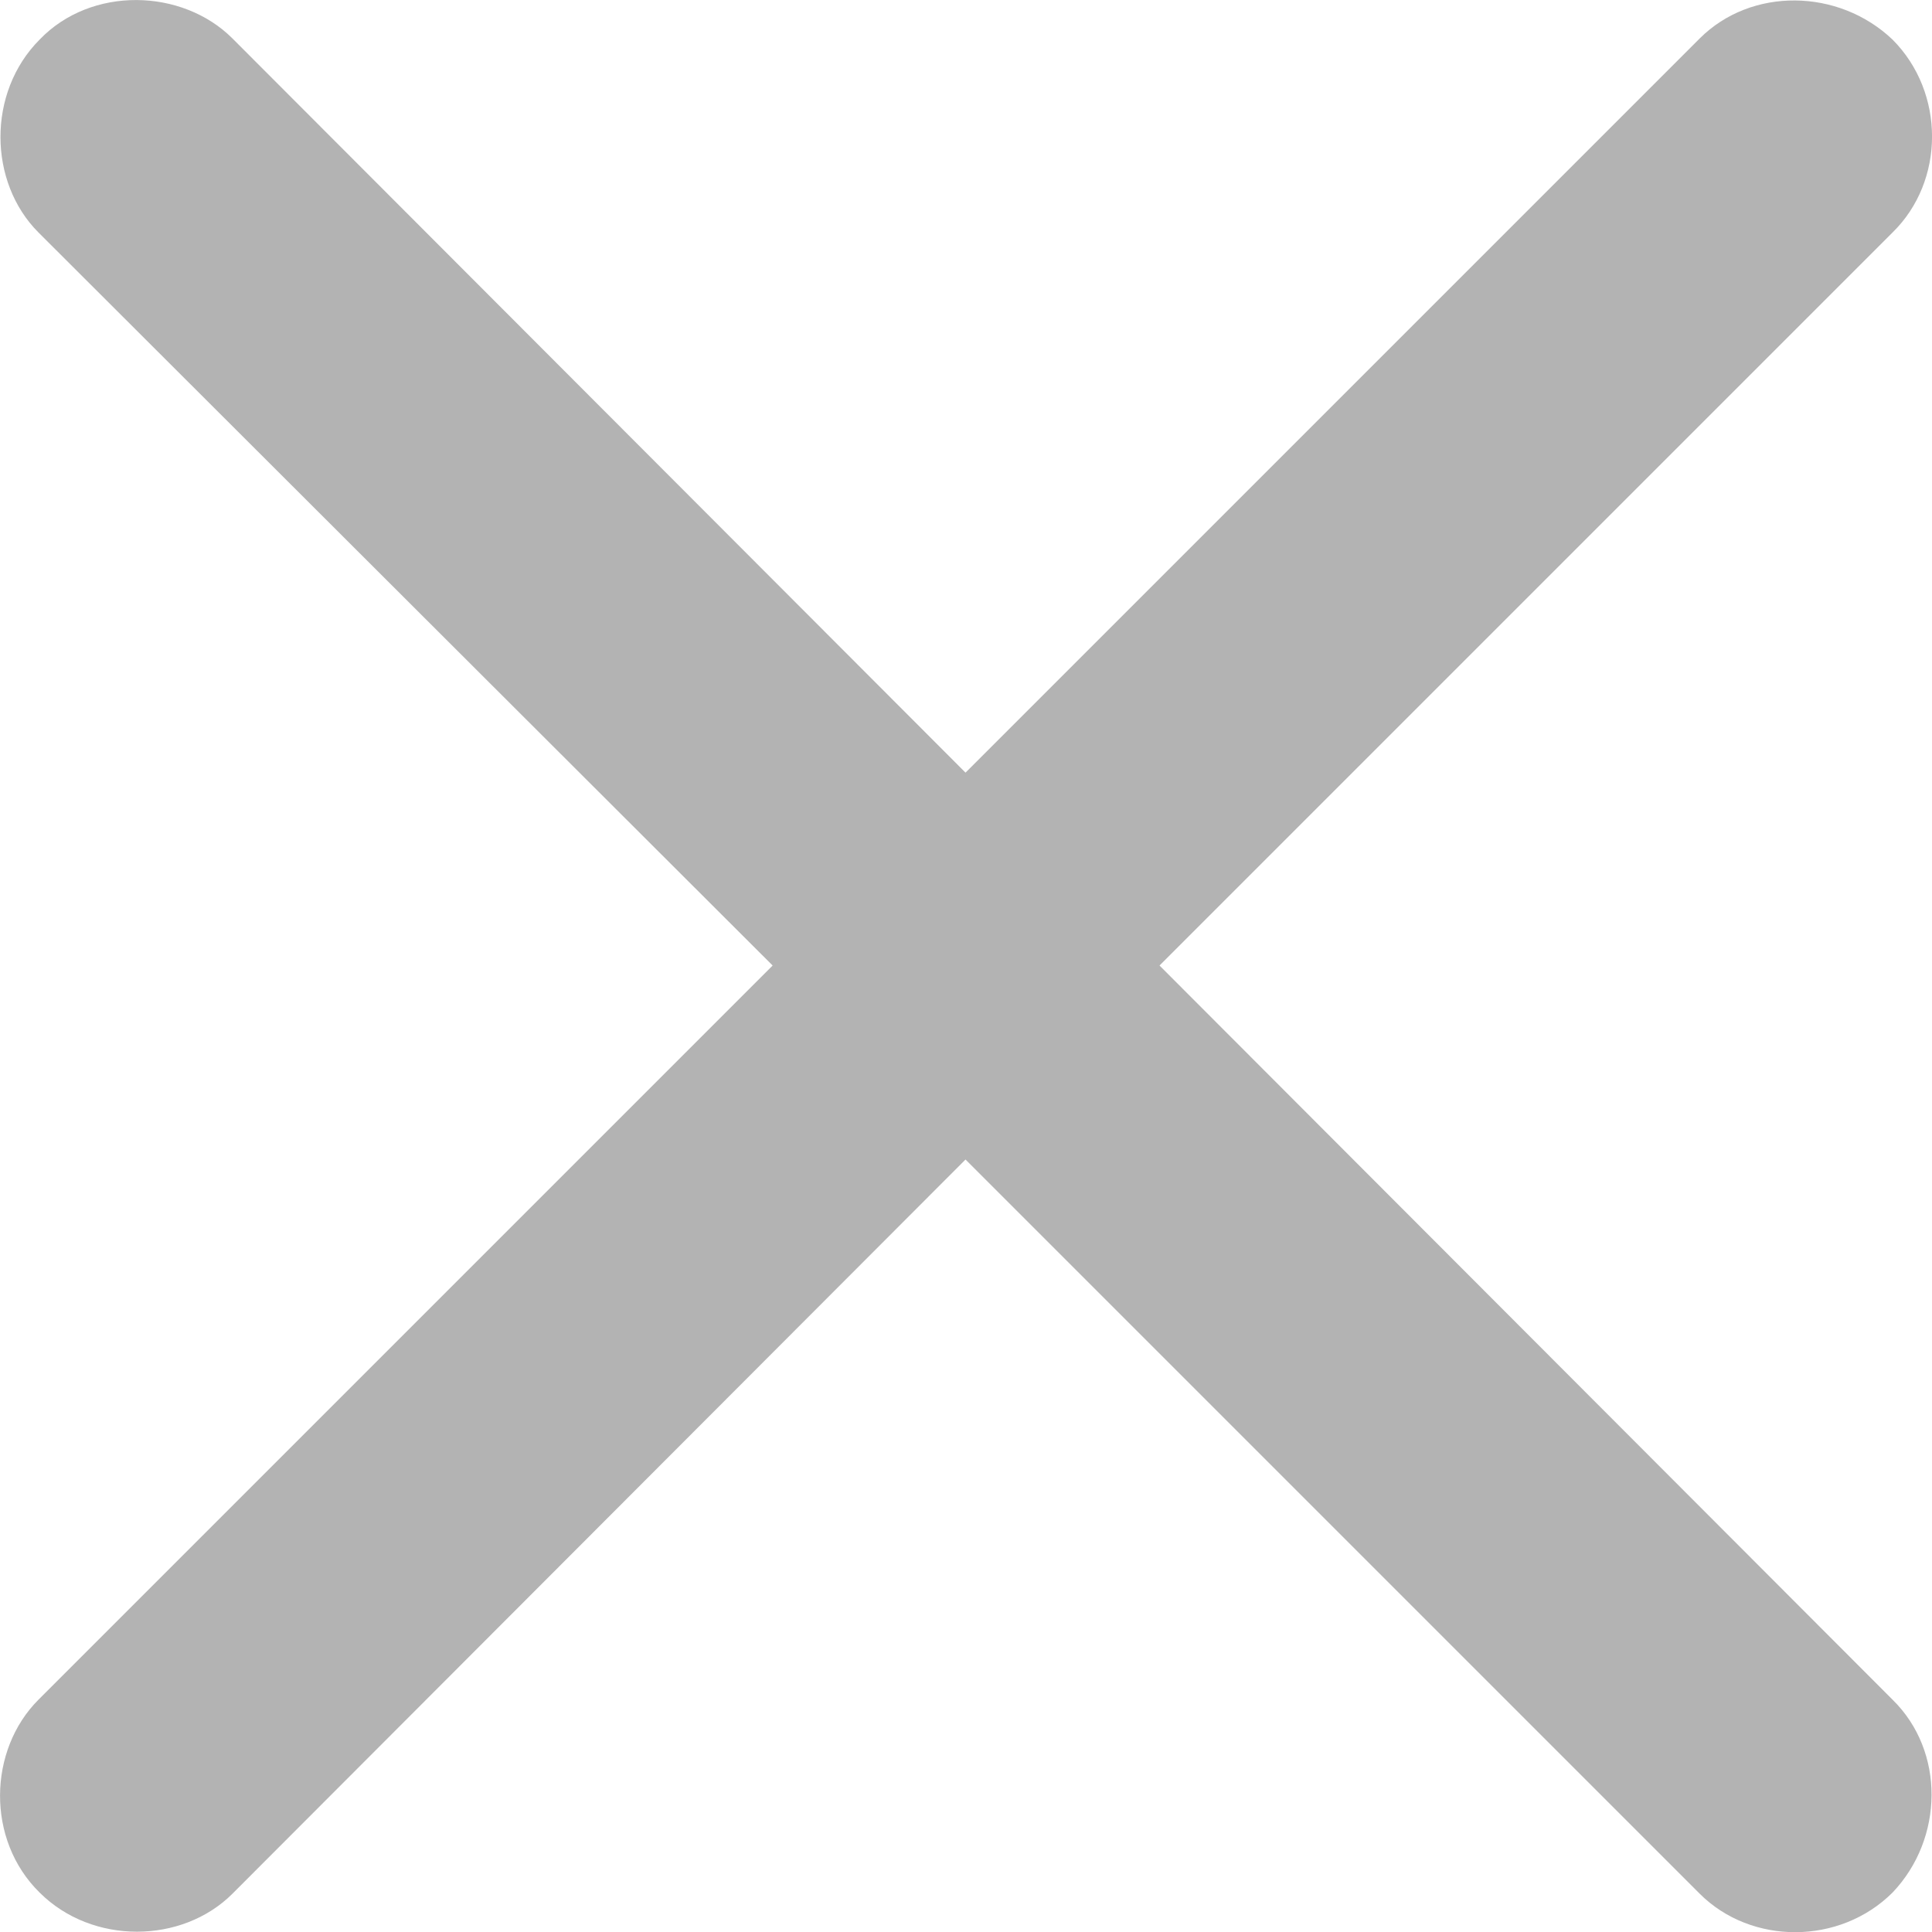 <svg width="12" height="12" viewBox="0 0 12 12" fill="none" xmlns="http://www.w3.org/2000/svg">
<path d="M0.239 10.557C-0.073 10.869 -0.088 11.427 0.246 11.755C0.574 12.082 1.132 12.074 1.444 11.762L5.997 7.202L10.557 11.762C10.877 12.082 11.427 12.082 11.755 11.755C12.074 11.42 12.082 10.877 11.755 10.557L7.202 5.997L11.755 1.444C12.082 1.124 12.082 0.574 11.755 0.246C11.42 -0.073 10.877 -0.081 10.557 0.239L5.997 4.799L1.444 0.239C1.132 -0.073 0.566 -0.088 0.246 0.246C-0.081 0.574 -0.073 1.132 0.239 1.444L4.799 5.997L0.239 10.557Z" fill="black" fill-opacity="0.3"/>
</svg>
